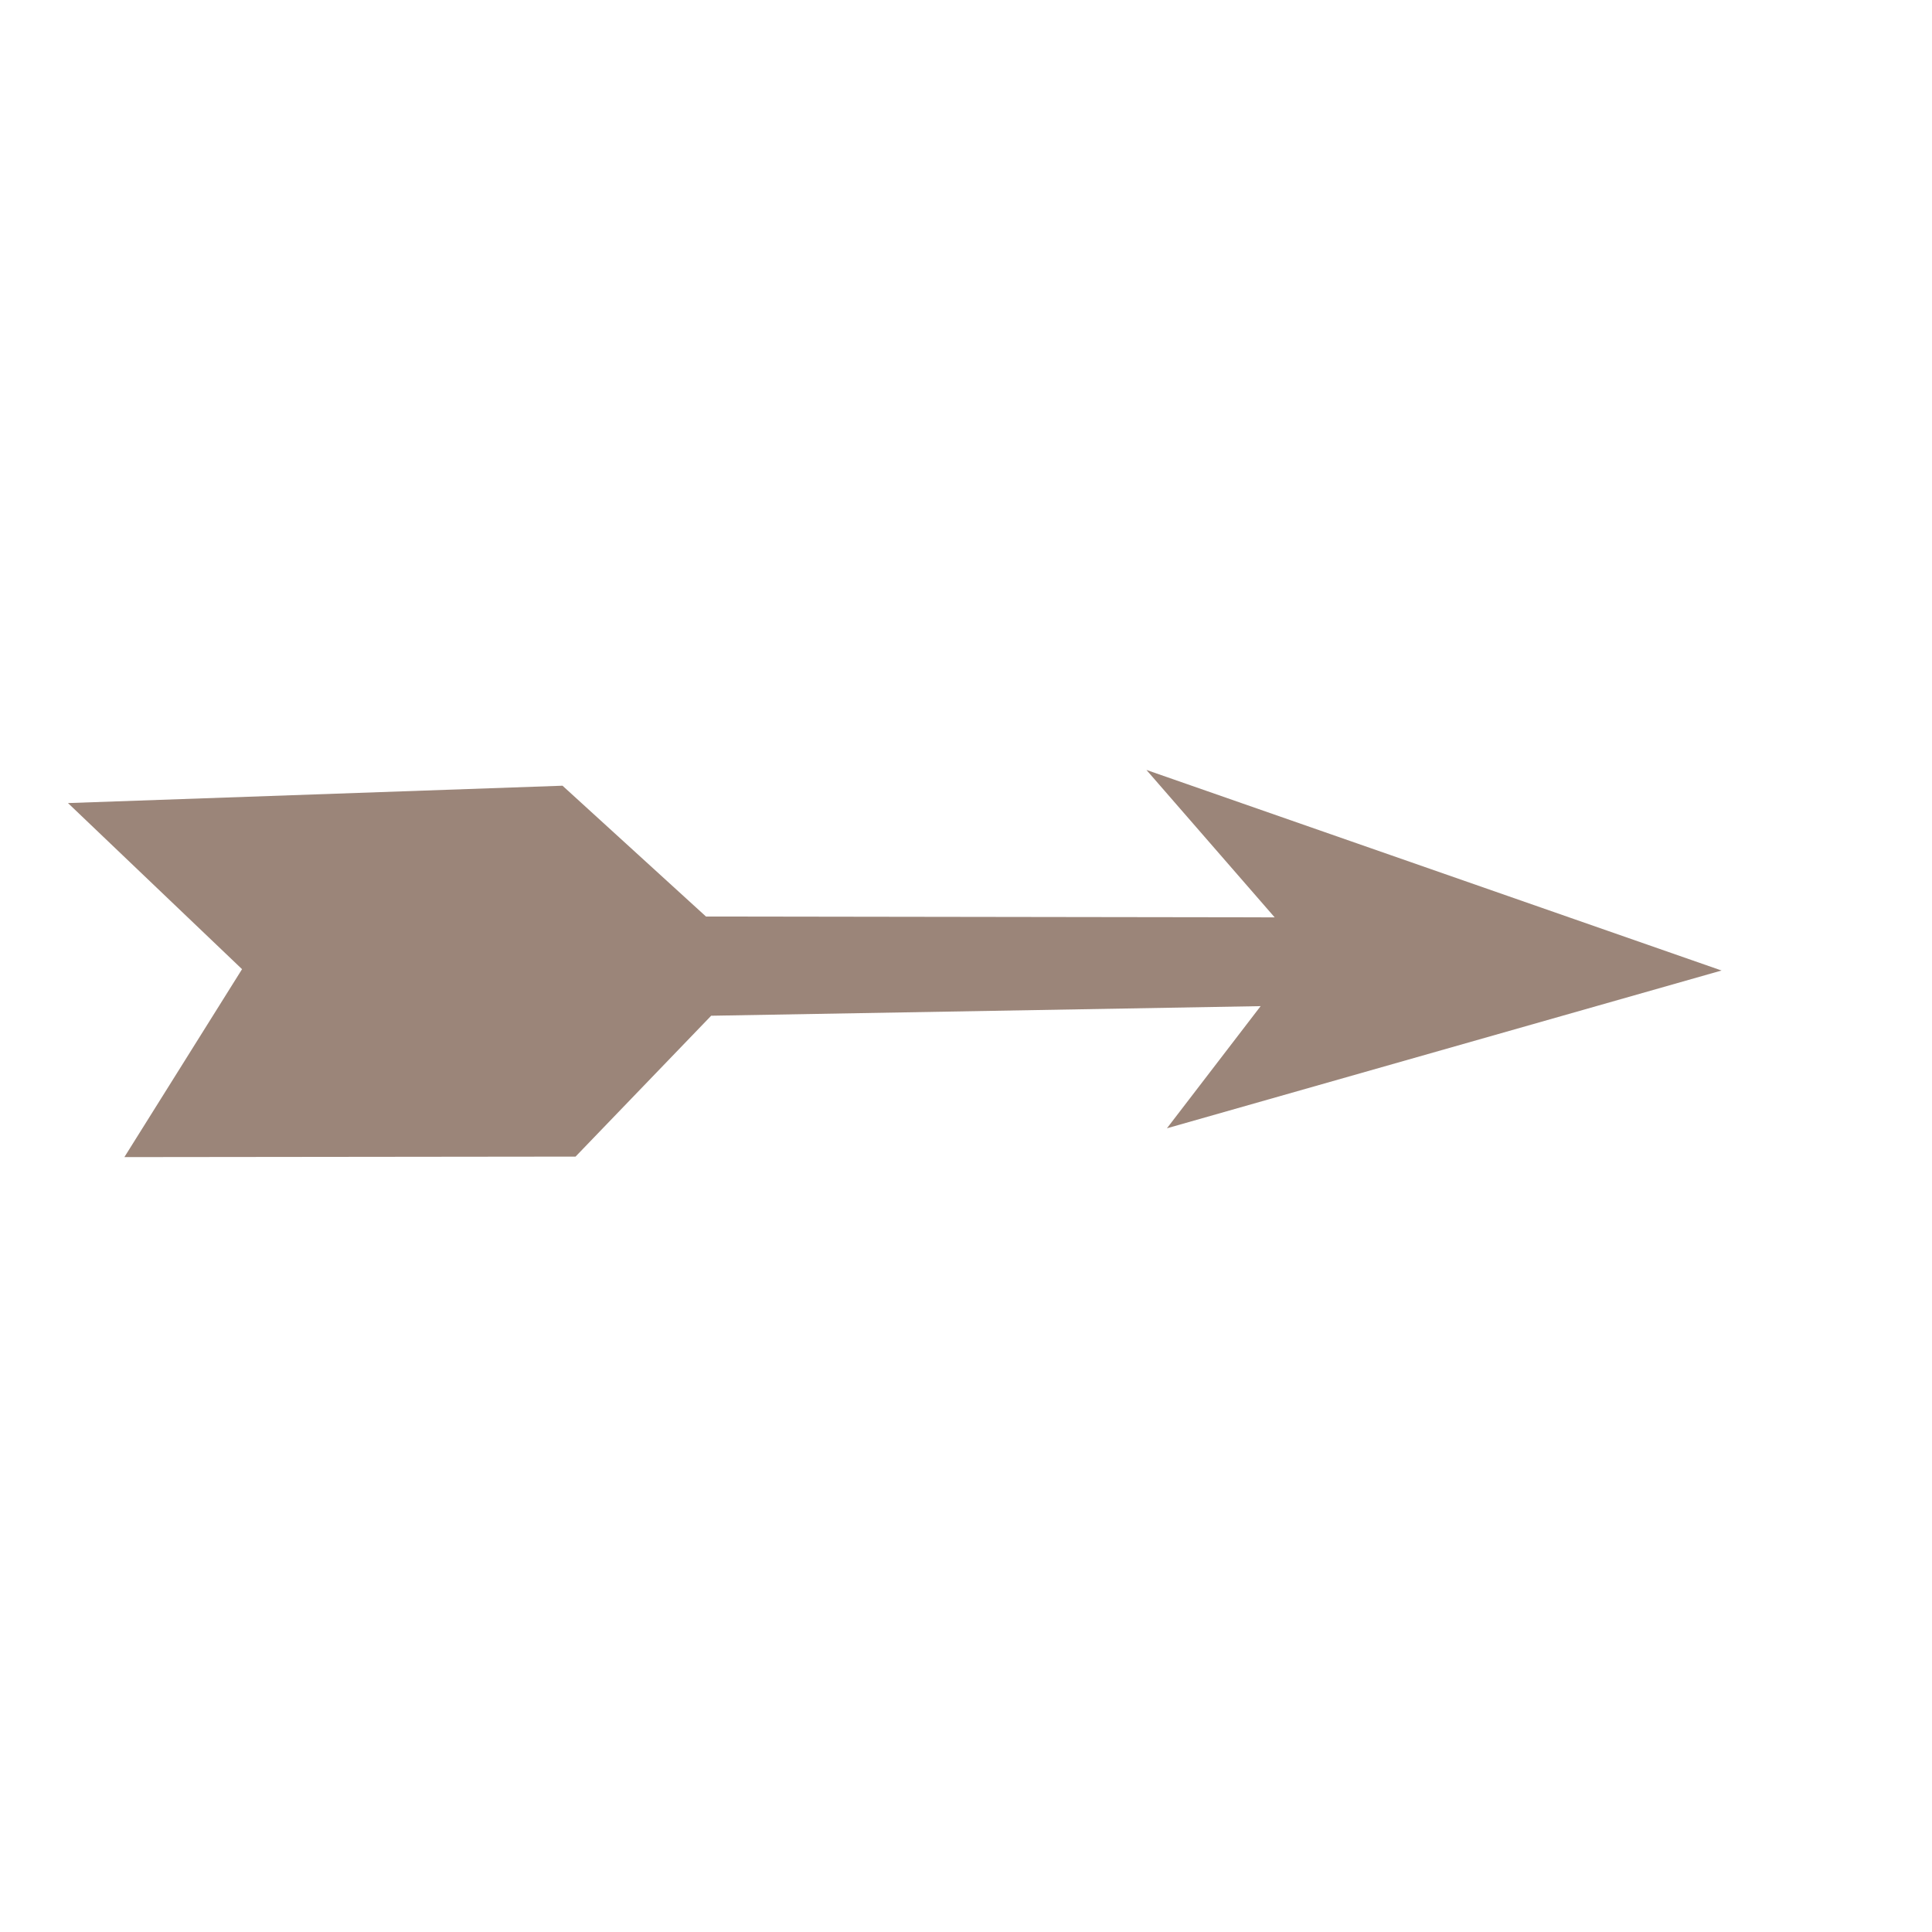 <?xml version="1.0" encoding="utf-8"?>
<!-- Generator: Adobe Illustrator 17.1.0, SVG Export Plug-In . SVG Version: 6.00 Build 0)  -->
<!DOCTYPE svg PUBLIC "-//W3C//DTD SVG 1.1//EN" "http://www.w3.org/Graphics/SVG/1.1/DTD/svg11.dtd">
<svg version="1.1" id="Layer_1" xmlns="http://www.w3.org/2000/svg" xmlns:xlink="http://www.w3.org/1999/xlink" x="0px" y="0px"
	 viewBox="0 0 500 500" enable-background="new 0 0 500 500" xml:space="preserve">
<polygon fill="#9B8579" points="445.536,251.167 296.695,199.26 329.882,237.412 182.71,237.198 145.579,203.341 17.595,207.834 
	62.641,250.821 32.188,299.458 148.949,299.328 184.049,262.873 326.251,260.387 302,292 "/>
</svg>
